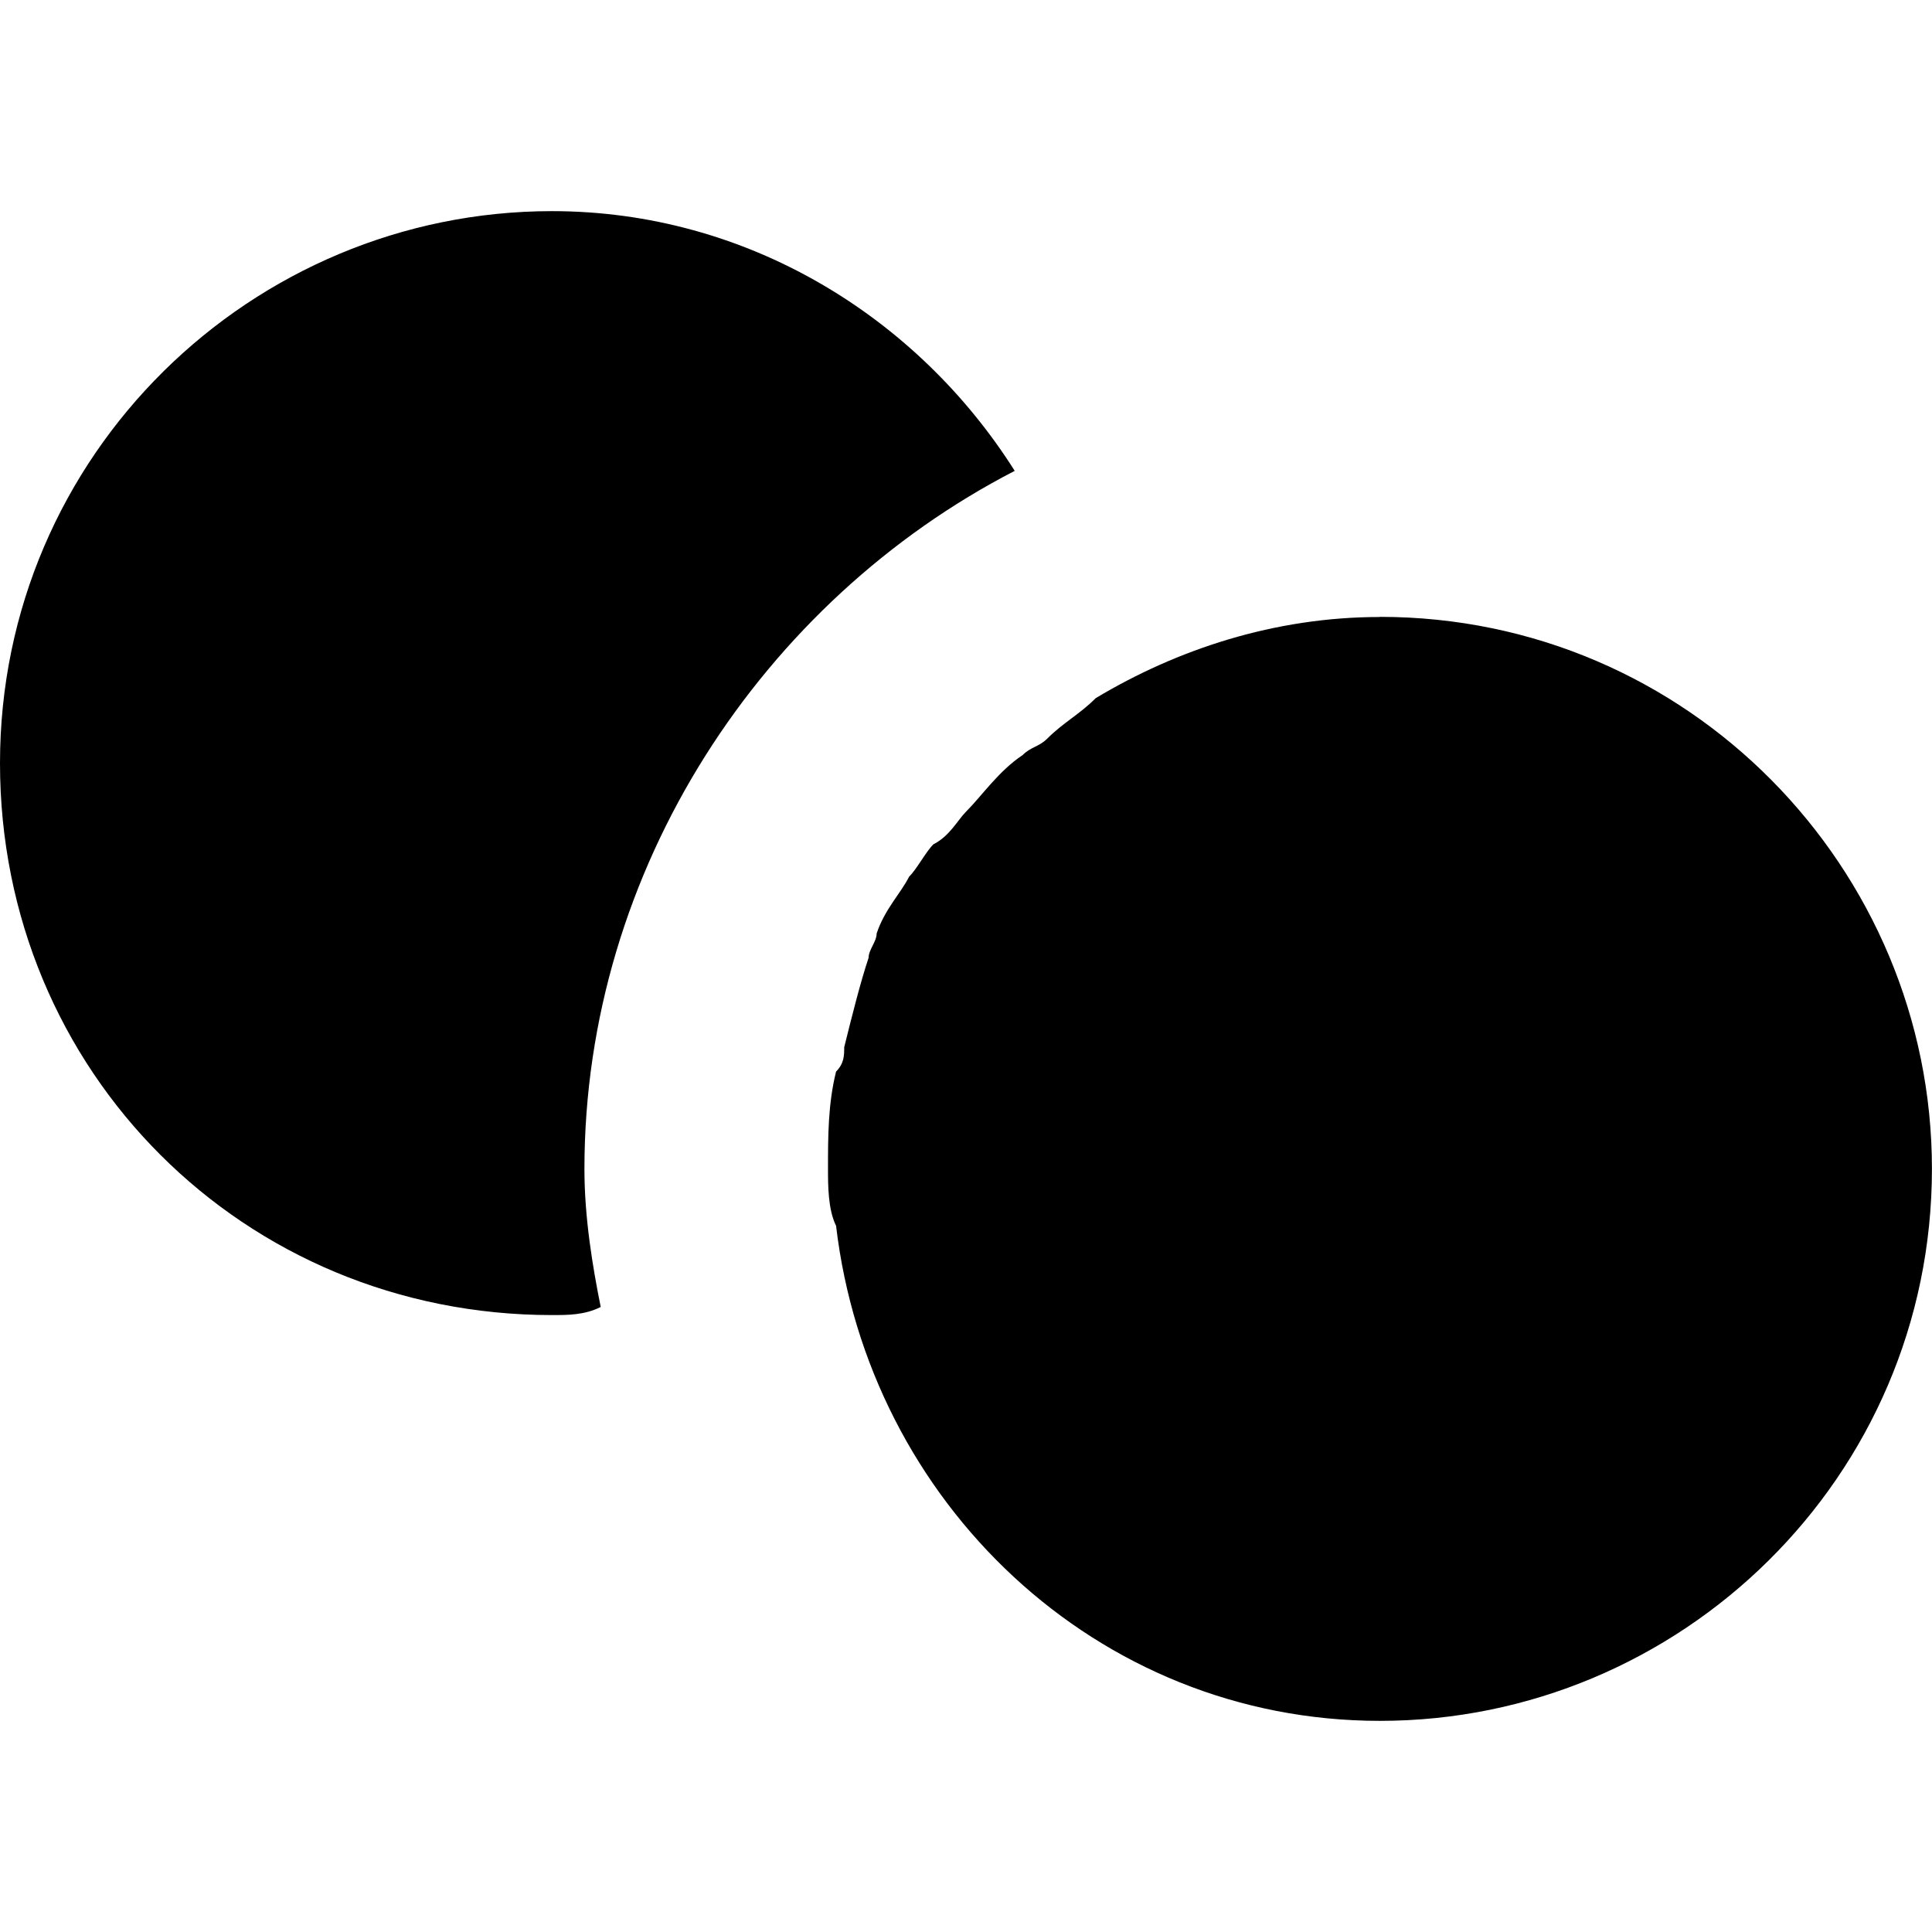 <svg width="28" height="28" viewBox="0 0 28 28" fill="none" xmlns="http://www.w3.org/2000/svg">
<path d="M19.998 8.942C18.469 8.942 17.058 9.412 15.88 10.118C15.645 10.354 15.41 10.471 15.175 10.707C15.057 10.824 14.939 10.824 14.822 10.942C14.469 11.178 14.233 11.531 13.998 11.766C13.881 11.883 13.763 12.118 13.528 12.236C13.411 12.353 13.293 12.589 13.175 12.706C13.058 12.942 12.822 13.176 12.705 13.529C12.705 13.647 12.588 13.765 12.588 13.882C12.47 14.235 12.352 14.706 12.235 15.177C12.235 15.294 12.235 15.412 12.117 15.53C12 16 12 16.471 12 16.941C12 17.177 12 17.53 12.117 17.765C12.588 21.764 15.882 24.94 19.999 24.94C24.352 24.94 27.999 21.411 27.999 16.94C27.999 12.588 24.47 8.94 19.999 8.94L19.998 8.942Z" fill="currentColor"/>
<path d="M14.706 6.824C13.294 4.59 10.823 3.06 8 3.06C3.648 3.06 0 6.589 0 11.06C0 15.53 3.529 19.059 8 19.059C8.236 19.059 8.47 19.059 8.706 18.942C8.588 18.354 8.47 17.648 8.47 16.942C8.47 12.589 11.058 8.707 14.706 6.824Z" fill="currentColor"/>
</svg>
